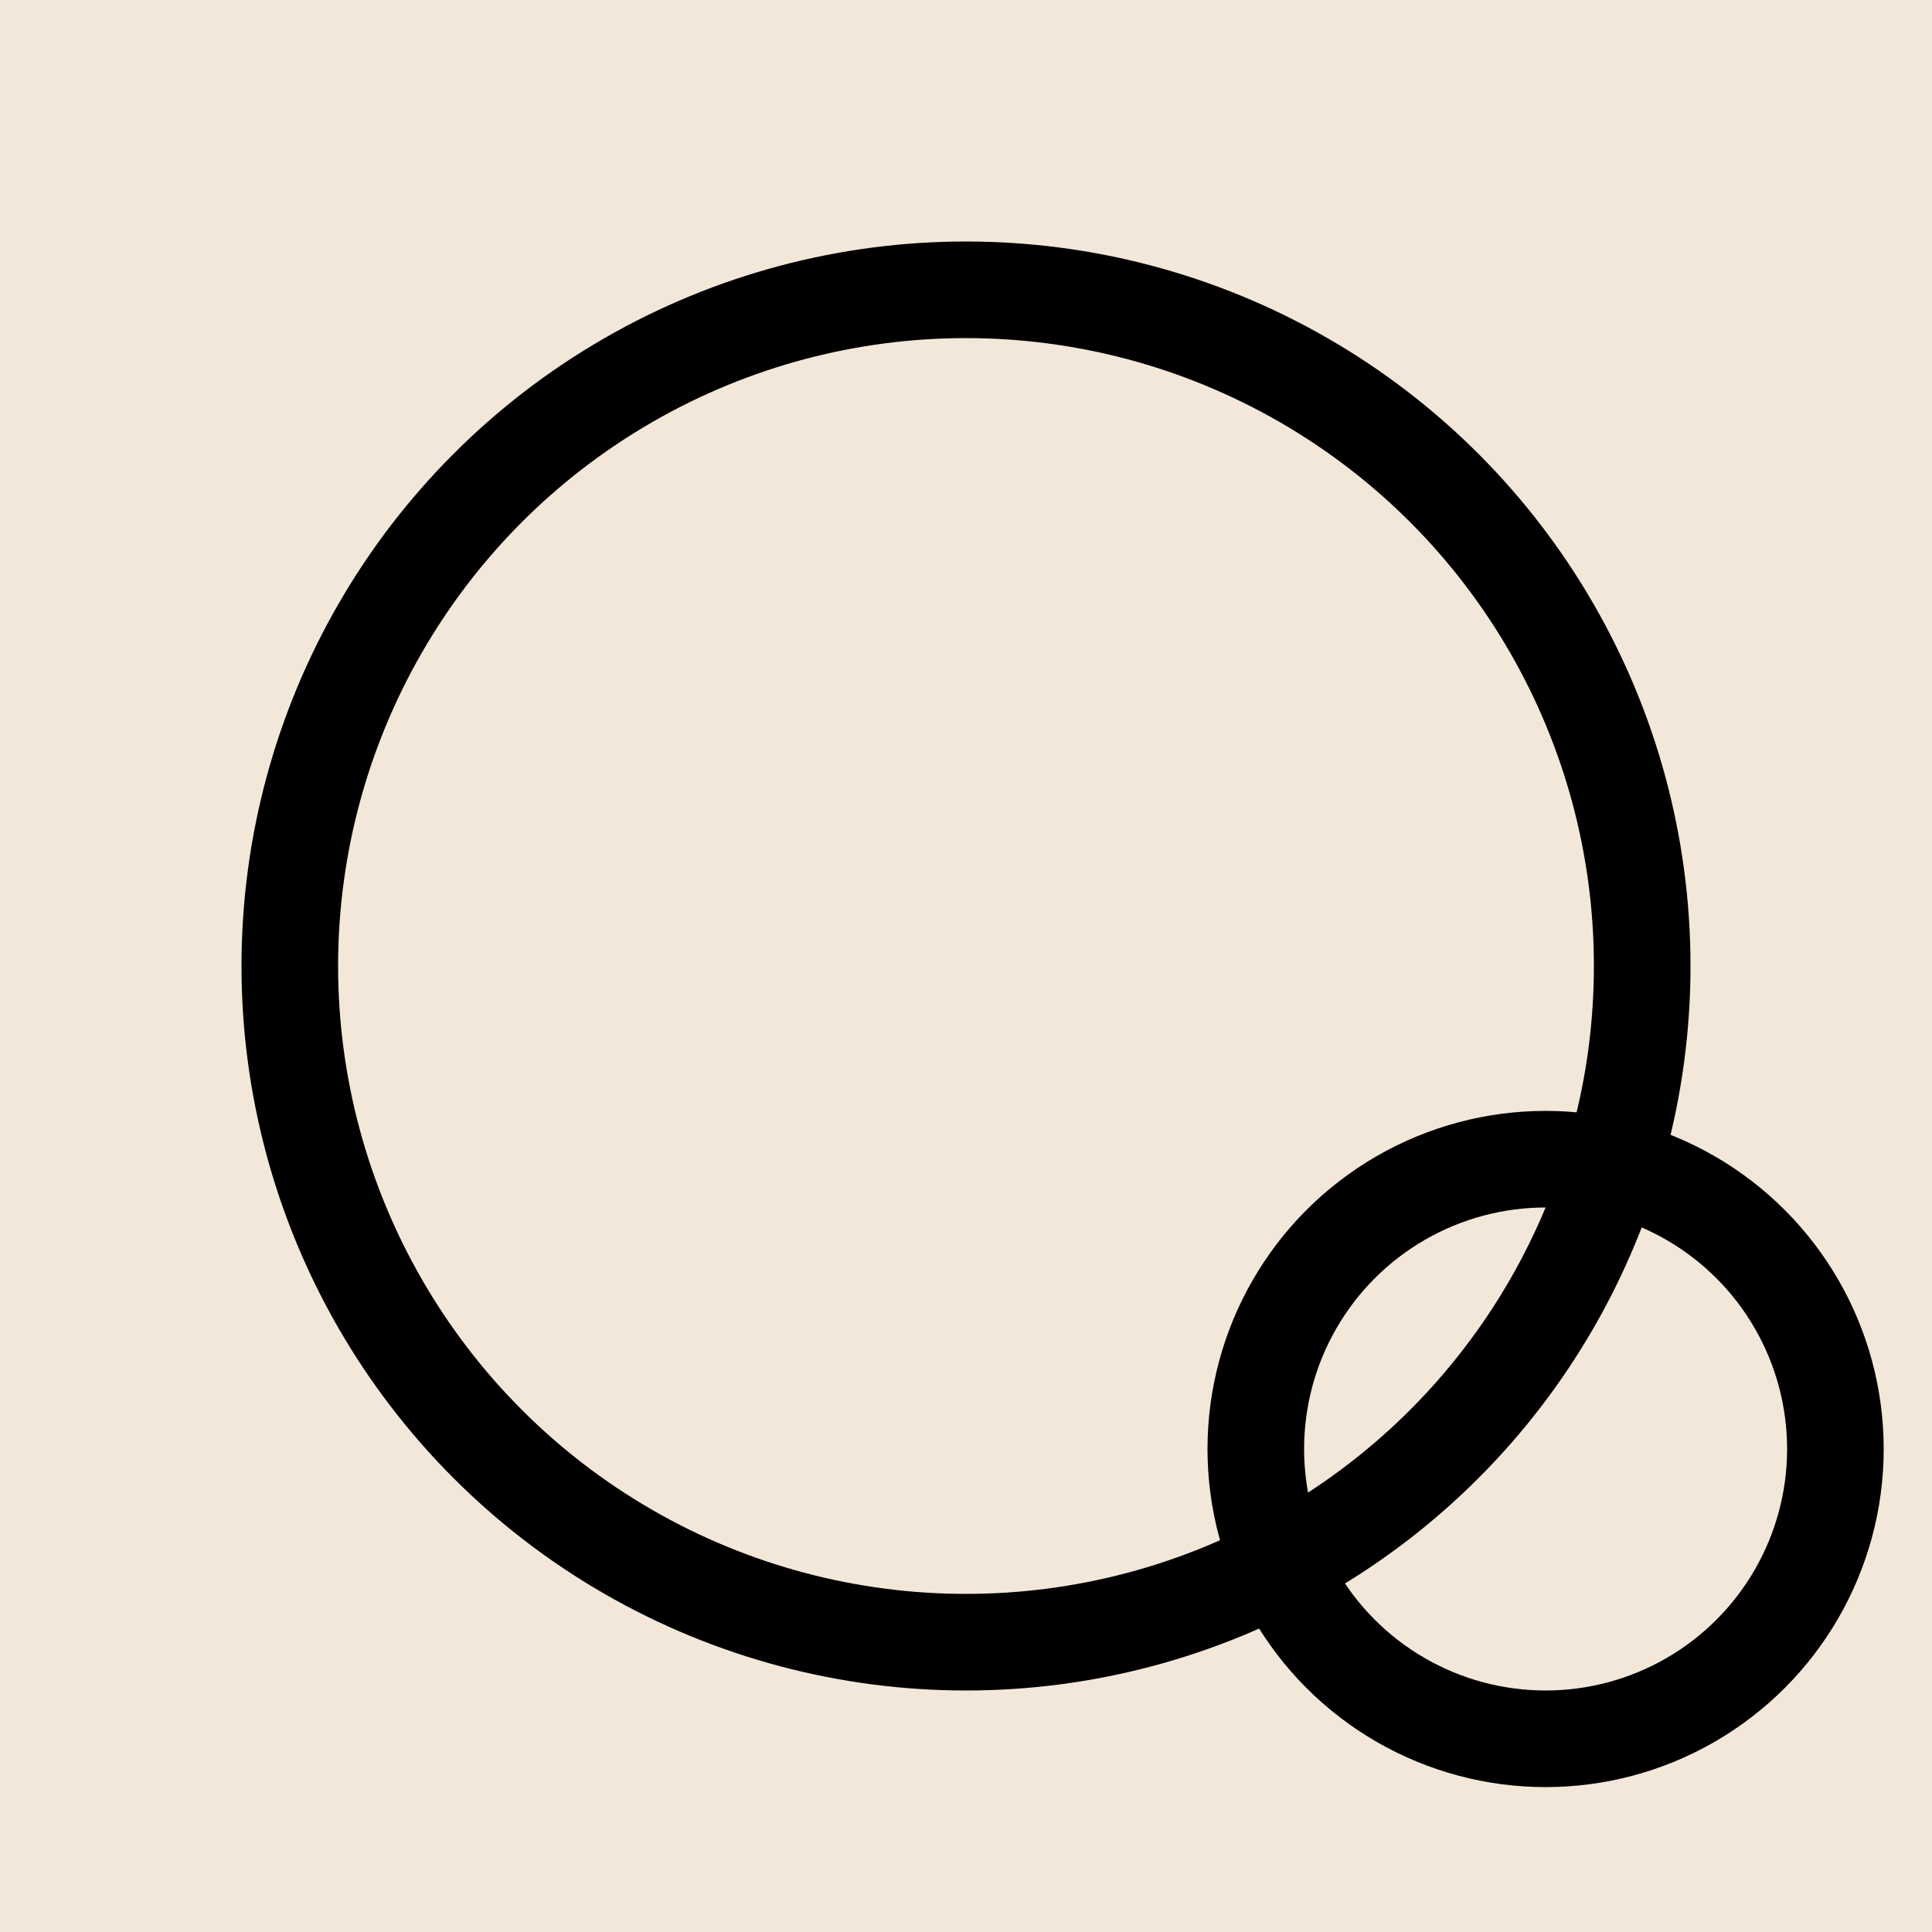 <svg width="400" height="400" xmlns="http://www.w3.org/2000/svg">
    <!-- Background -->
    <rect width="100%" height="100%" fill="#f2e7d9" />

    <!-- Large Wheel (centered) -->
    <circle cx="200" cy="200" r="140" stroke="black" fill="none" stroke-width="20"/>

    <!-- Small Wheel -->
    <circle cx="320" cy="300" r="60" stroke="black" fill="none" stroke-width="20"/>

    <!-- Curved line connecting the wheels 
    <path d="M 200 200 Q 260 230, 320 300" stroke="black" fill="none" stroke-width="20"/> -->
</svg>
